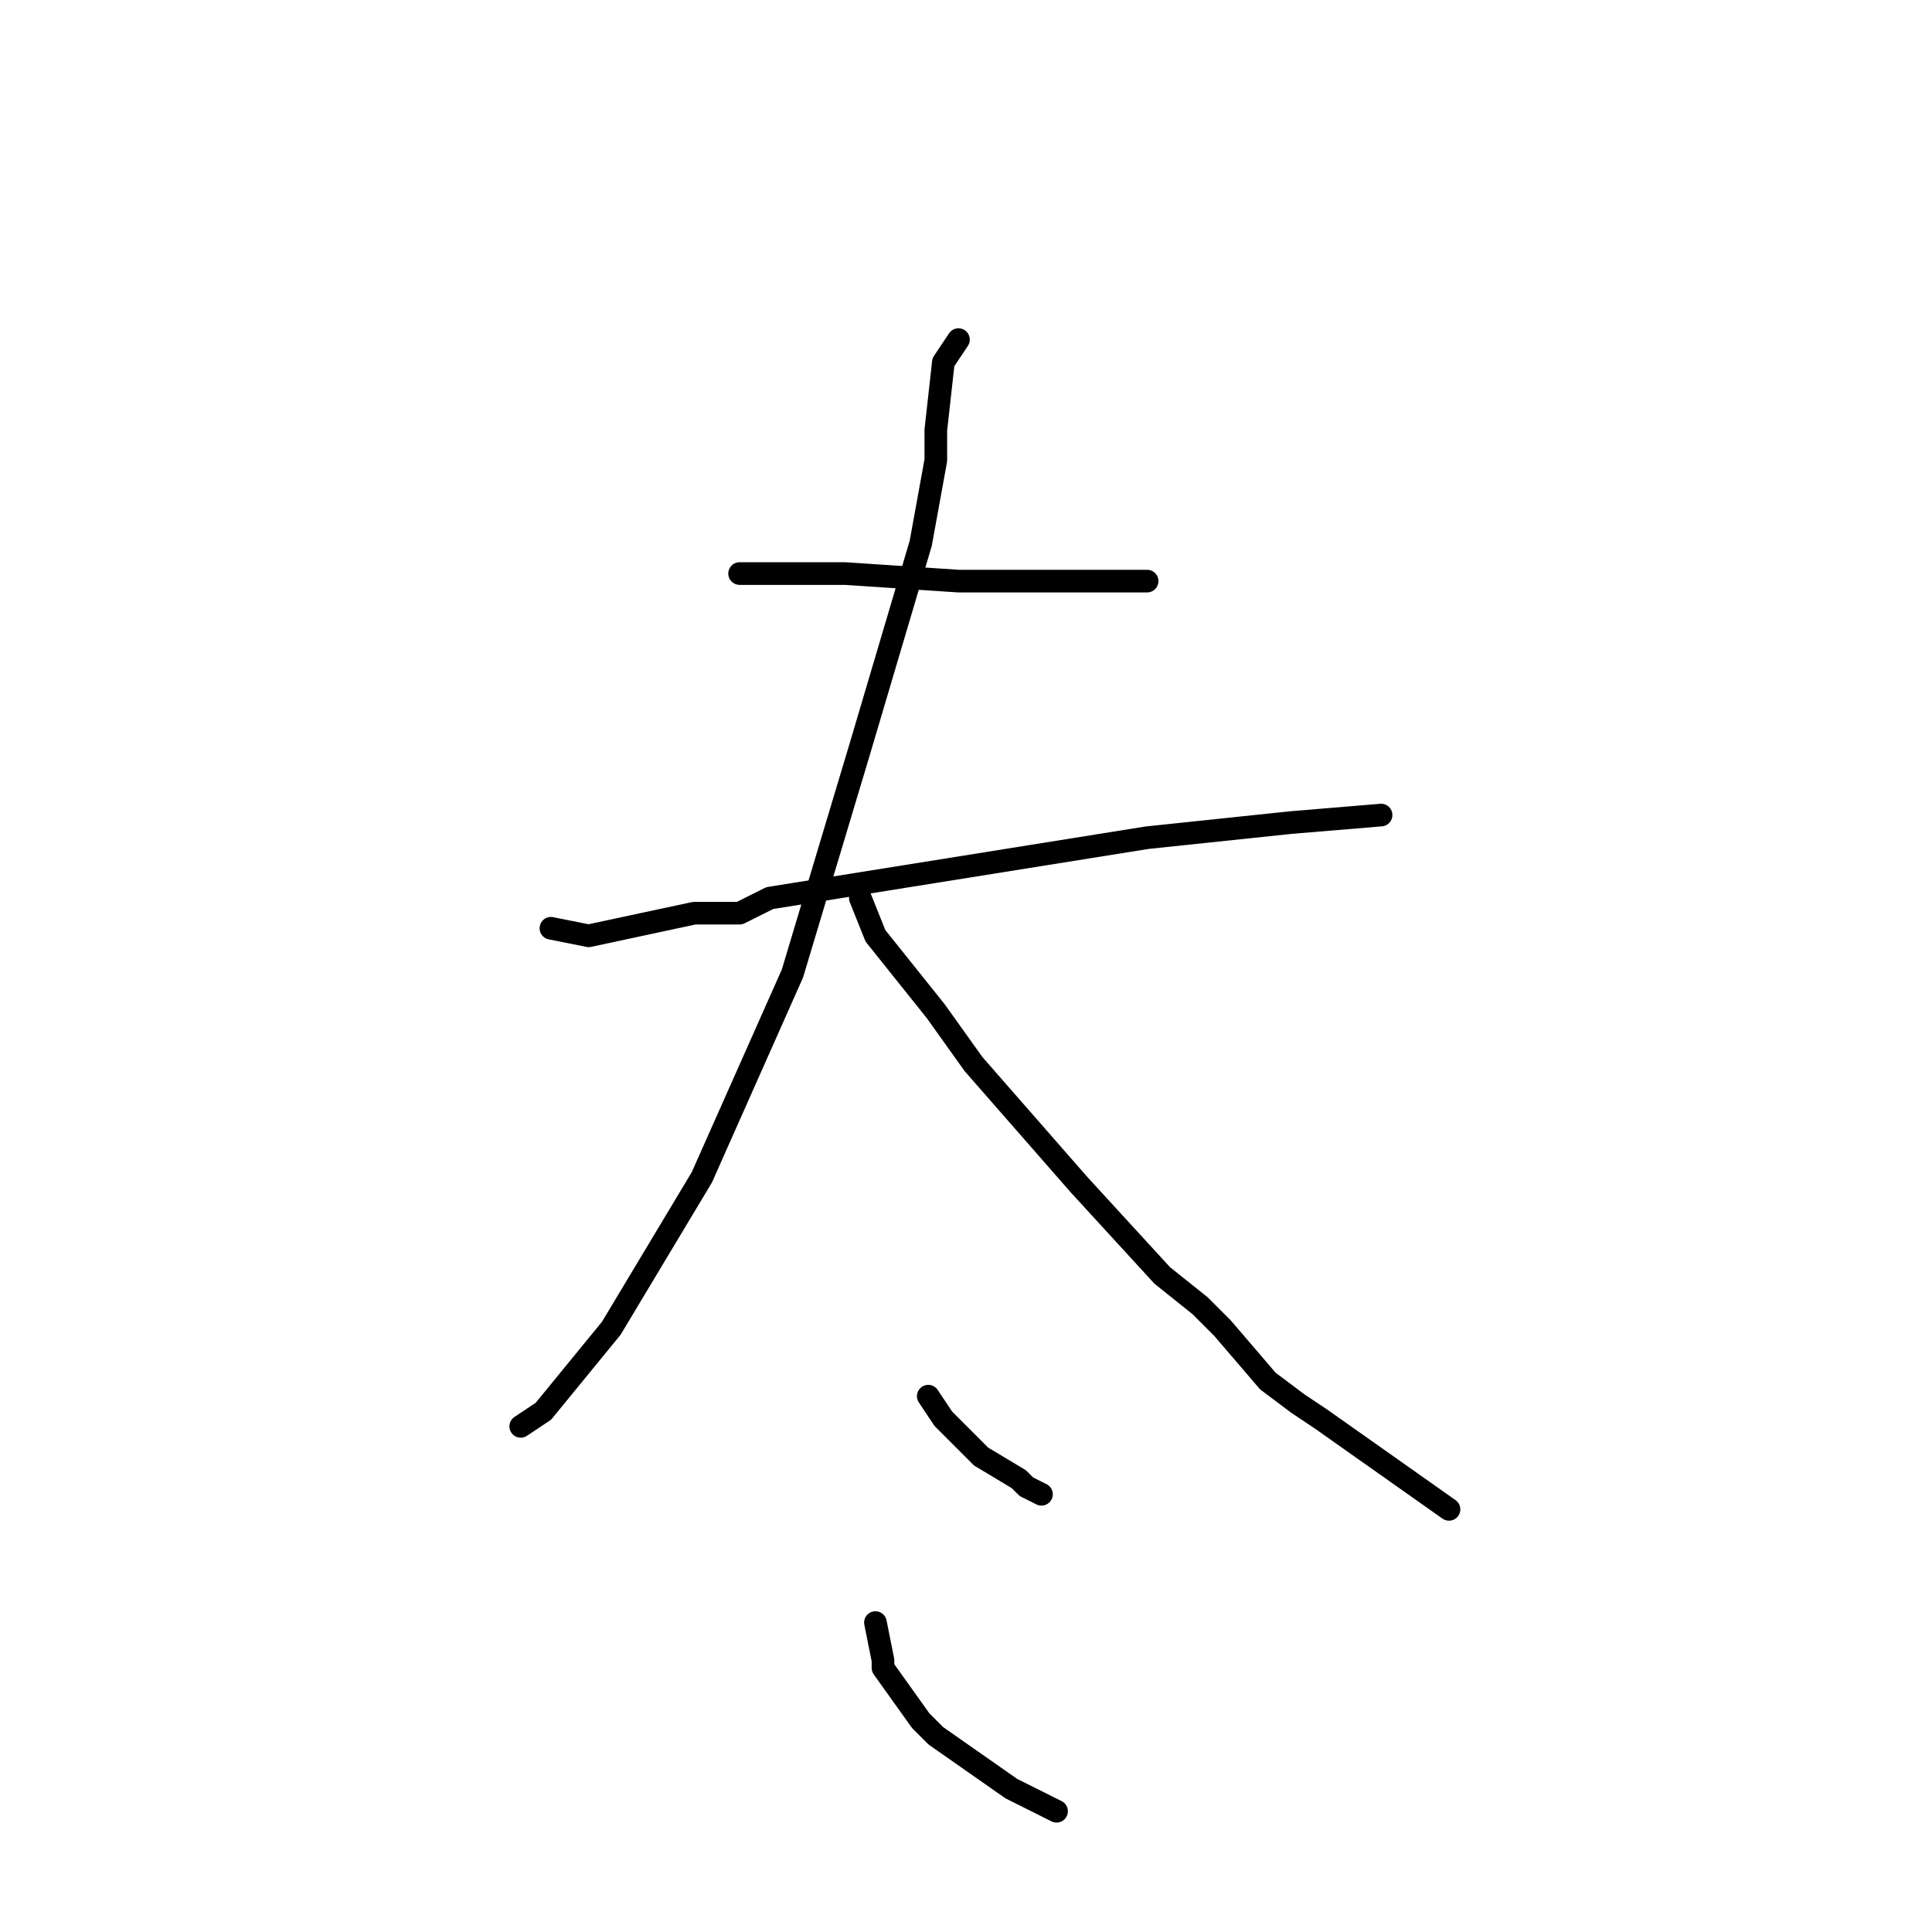 <?xml version="1.0" standalone="no"?>
    <svg width="256" height="256" xmlns="http://www.w3.org/2000/svg" version="1.1">
    <polyline stroke="black" stroke-width="3" stroke-linecap="round" fill="transparent" stroke-linejoin="round" points="98 76 99 76 106 76 112 76 127 77 141 77 150 77 152 77 152 77 " />
        <polyline stroke="black" stroke-width="3" stroke-linecap="round" fill="transparent" stroke-linejoin="round" points="73 123 78 124 92 121 98 121 102 119 127 115 152 111 171 109 183 108 183 108 " />
        <polyline stroke="black" stroke-width="3" stroke-linecap="round" fill="transparent" stroke-linejoin="round" points="127 45 125 48 124 57 124 61 122 72 114 99 105 129 93 156 81 176 72 187 69 189 69 189 " />
        <polyline stroke="black" stroke-width="3" stroke-linecap="round" fill="transparent" stroke-linejoin="round" points="114 119 116 124 124 134 129 141 143 157 154 169 159 173 162 176 168 183 172 186 175 188 192 200 192 200 " />
        <polyline stroke="black" stroke-width="3" stroke-linecap="round" fill="transparent" stroke-linejoin="round" points="123 185 125 188 130 193 135 196 136 197 138 198 138 198 " />
        <polyline stroke="black" stroke-width="3" stroke-linecap="round" fill="transparent" stroke-linejoin="round" points="116 215 117 220 117 221 122 228 124 230 134 237 140 240 140 240 " />
        </svg>